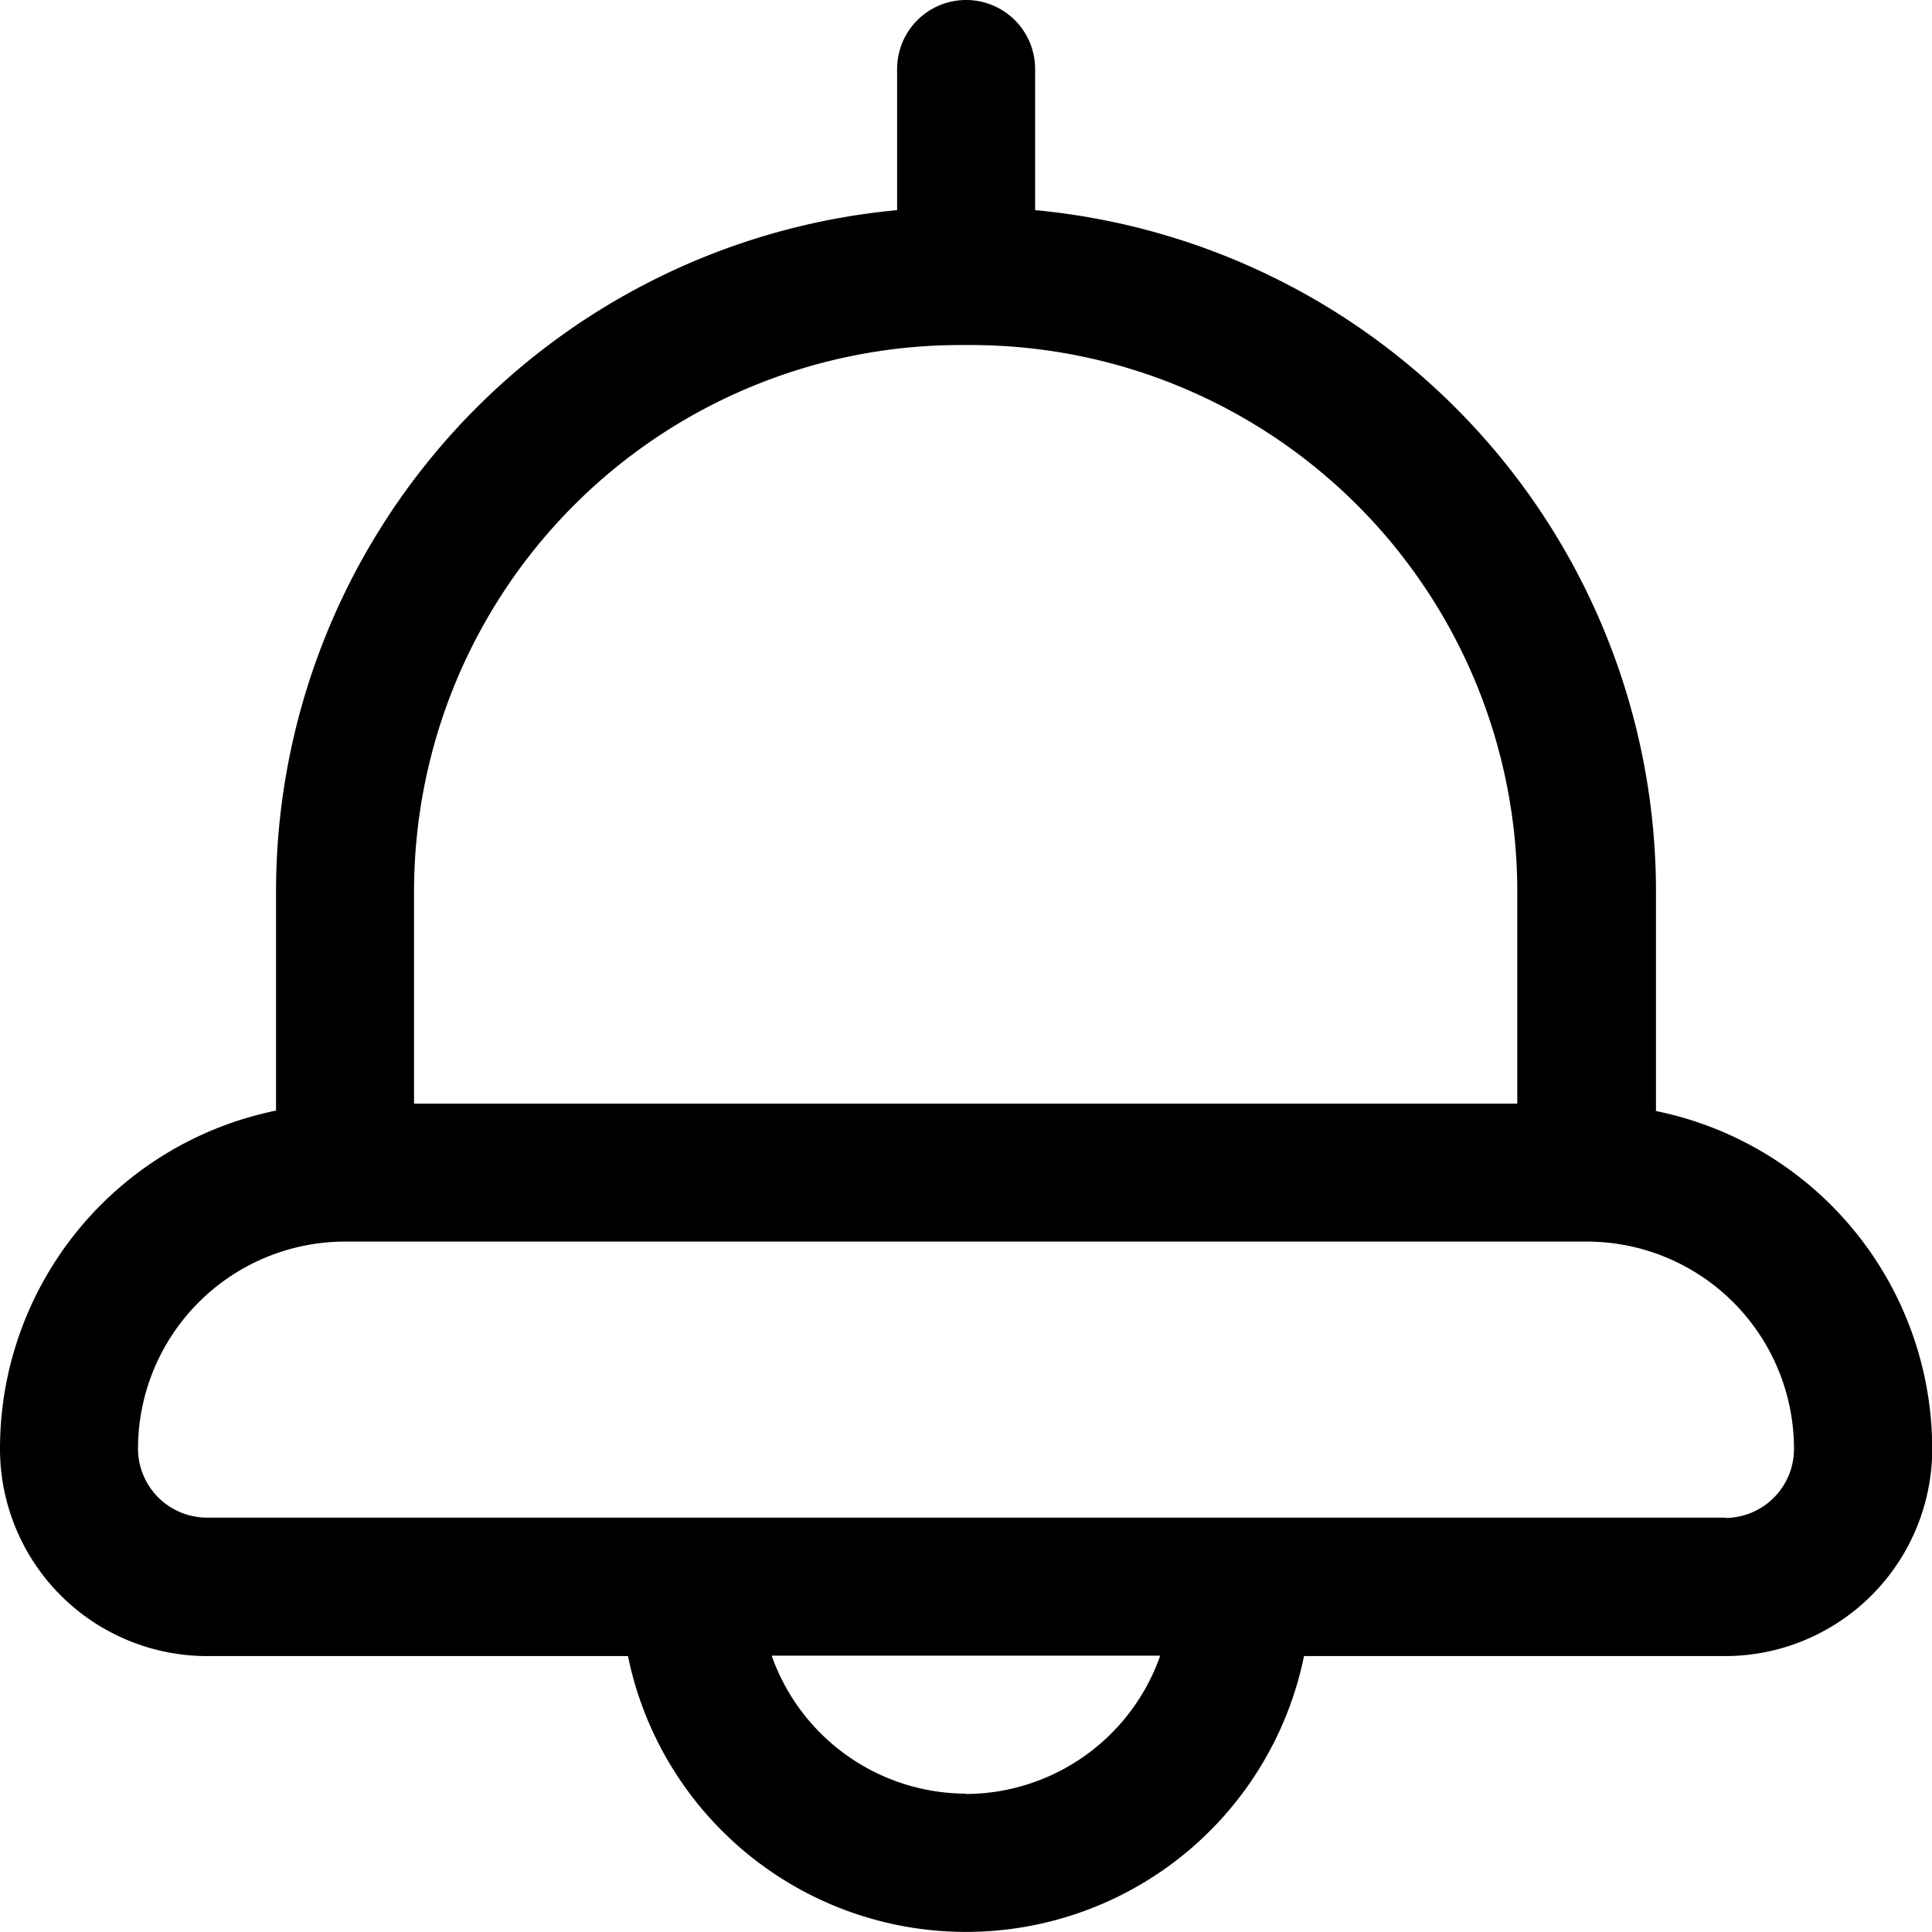<svg id="Layer_2" data-name="Layer 2" xmlns="http://www.w3.org/2000/svg" width="17.358" height="17.358" viewBox="0 0 17.358 17.358">
  <path id="Path_20" data-name="Path 20" d="M16.878,11.982V10A6.15,6.15,0,0,0,11.3,3.888V2.62a.62.62,0,1,0-1.24,0V3.888A6.15,6.15,0,0,0,4.48,10v1.978A3.1,3.1,0,0,0,2,15.019a1.862,1.862,0,0,0,1.86,1.86H7.642a3.1,3.1,0,0,0,6.074,0H17.5a1.862,1.862,0,0,0,1.86-1.86A3.1,3.1,0,0,0,16.878,11.982ZM5.72,10a4.91,4.91,0,0,1,4.9-4.9h.112a4.91,4.91,0,0,1,4.9,4.9v1.916H5.72Zm4.959,8.115a1.857,1.857,0,0,1-1.746-1.24h3.491A1.857,1.857,0,0,1,10.679,18.118Zm6.819-2.48H3.86a.62.62,0,0,1-.62-.62,1.862,1.862,0,0,1,1.86-1.86H16.258a1.862,1.862,0,0,1,1.86,1.86A.62.62,0,0,1,17.5,15.638Z" transform="translate(-2 -2)"/>
</svg>
